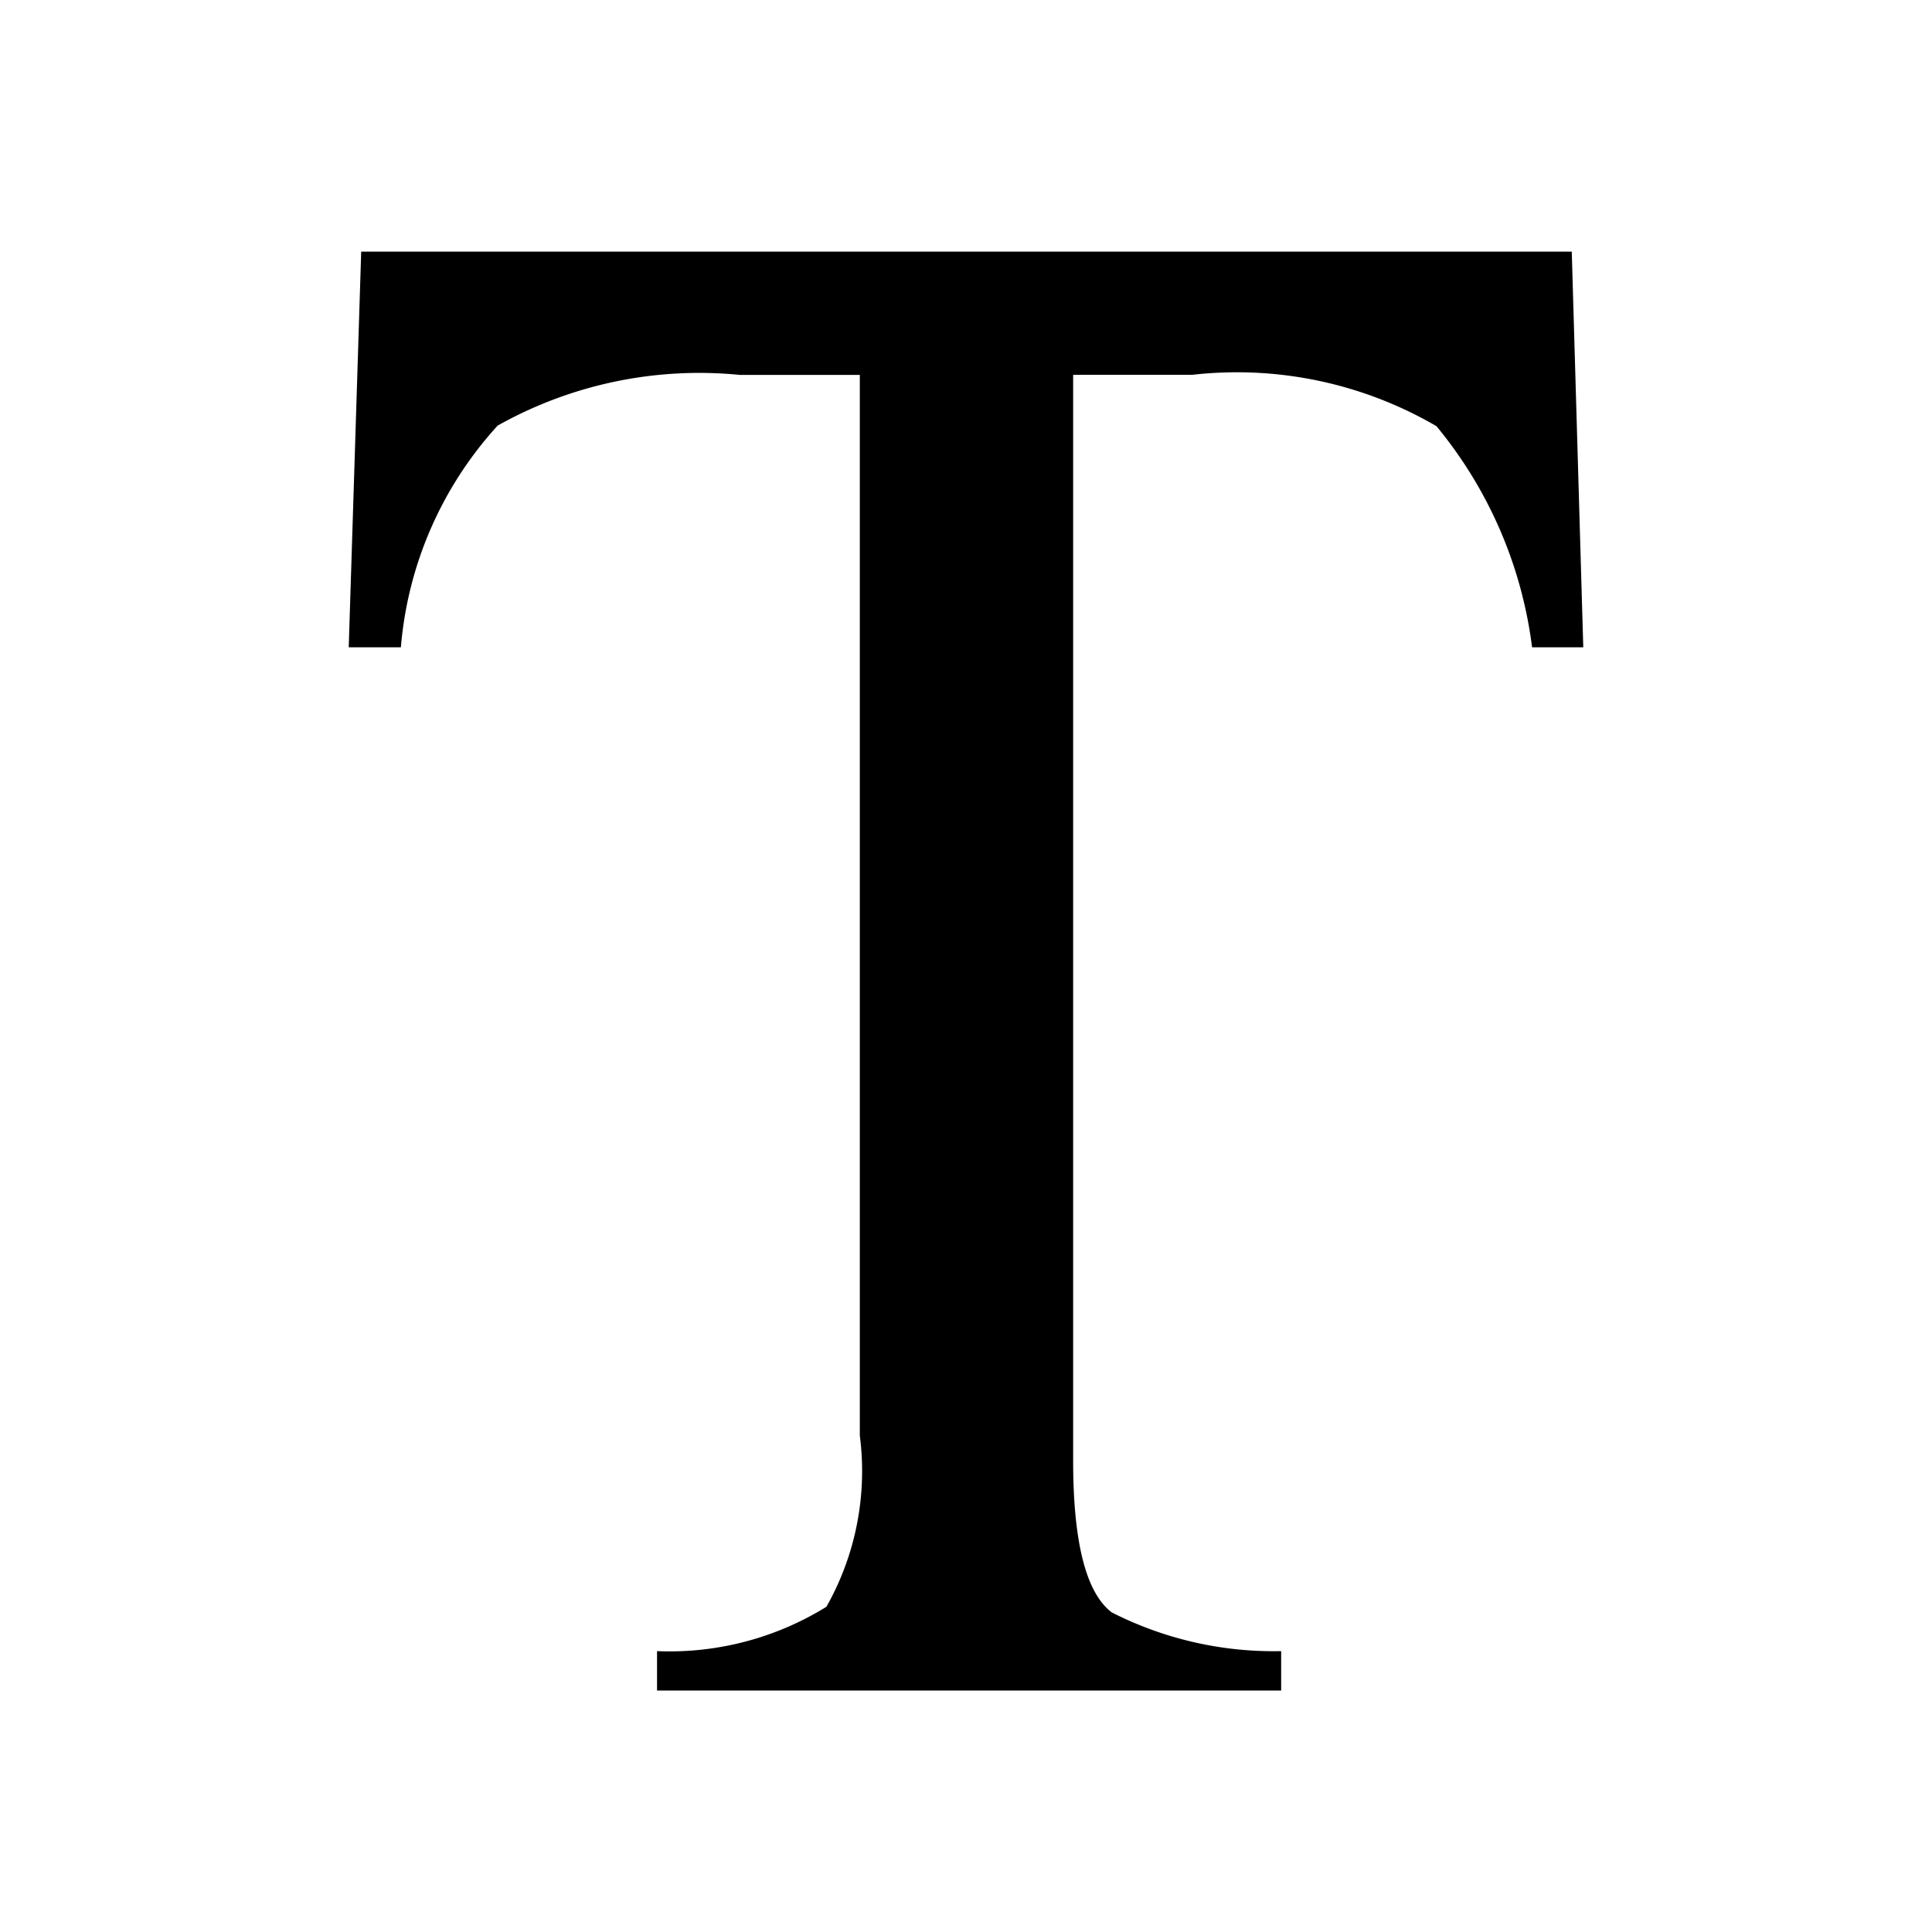<svg xmlns="http://www.w3.org/2000/svg" viewBox="0 0 24 24"><title>chartaccent-icons</title><path d="M19.525,3.126H4.487L4.332,8.041h.648a4.652,4.652,0,0,1,1.202-2.754,5.117,5.117,0,0,1,3.006-.63h1.493V17.834a3.424,3.424,0,0,1-.415,2.126,3.703,3.703,0,0,1-2.104.551v.489h7.753v-.489a4.434,4.434,0,0,1-2.104-.481q-.48-.363-.48-1.886V4.656h1.48a4.922,4.922,0,0,1,3.033.638A5.359,5.359,0,0,1,19.032,8.041h.636Z"/></svg>